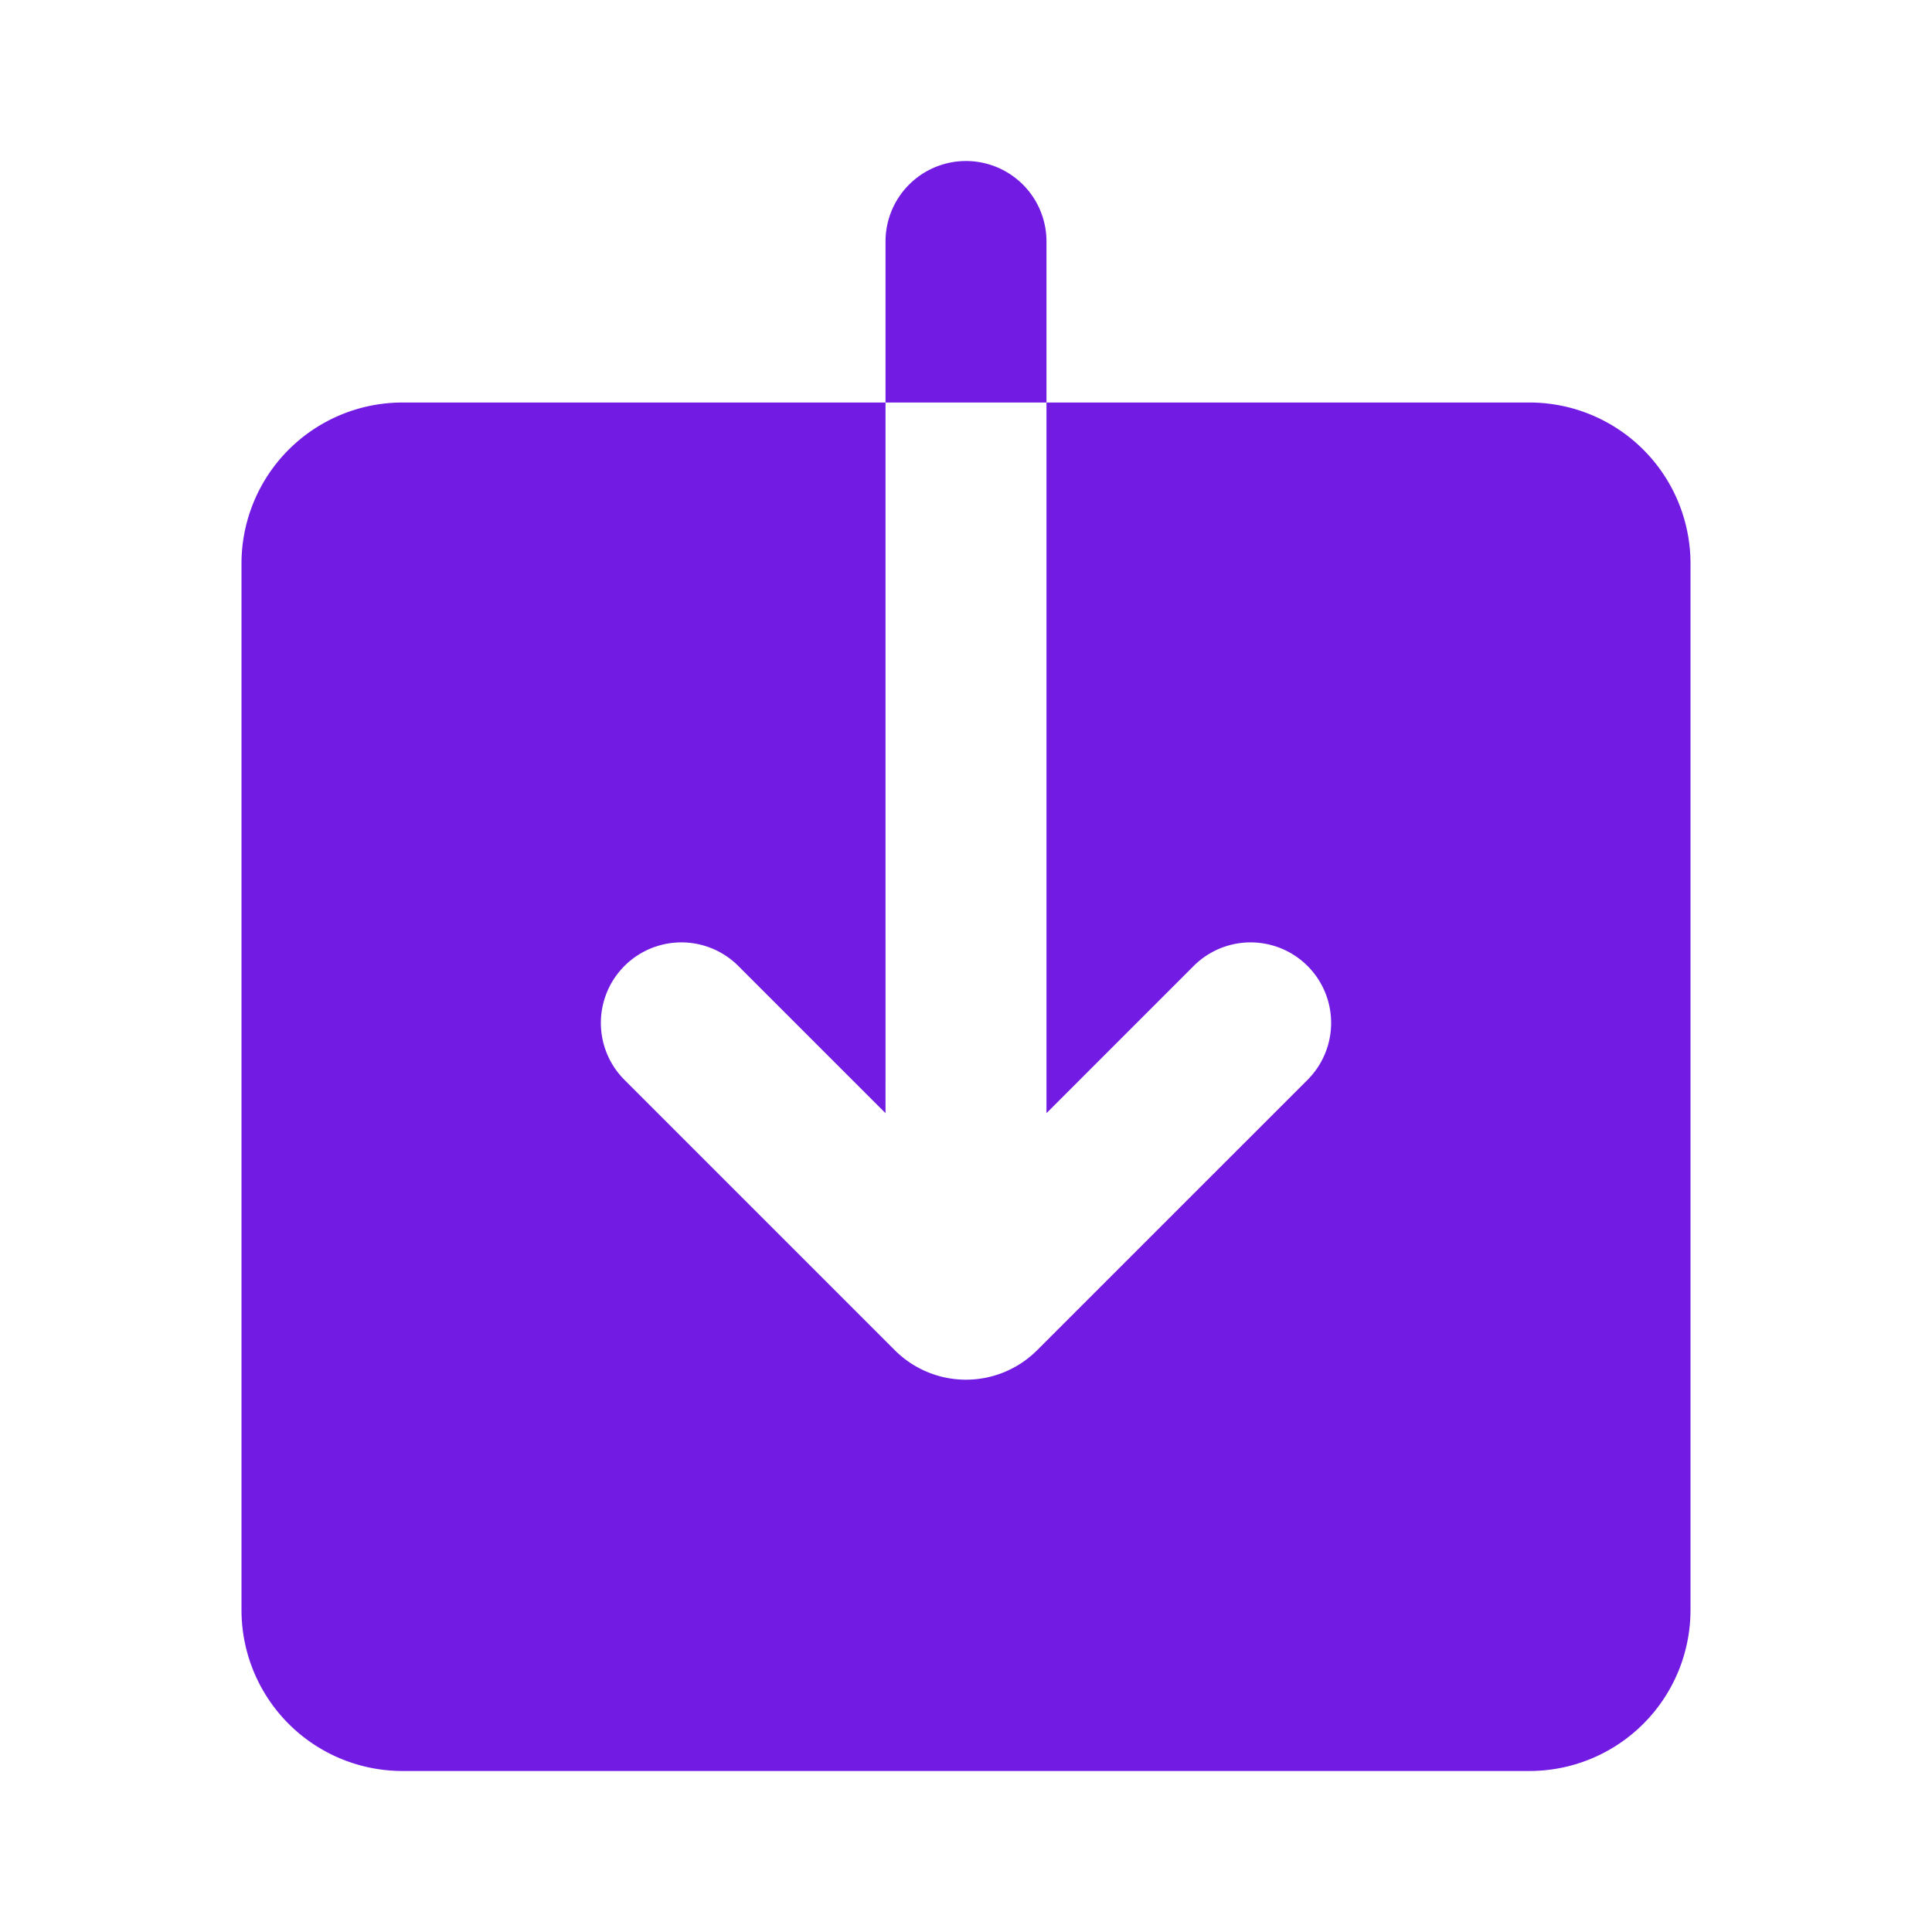 <svg width="35" height="35" fill="none" xmlns="http://www.w3.org/2000/svg"><g clip-path="url(#a)"><path fill-rule="evenodd" clip-rule="evenodd" d="M17.5 2.917a1.458 1.458 0 0 0-1.458 1.458v2.917h-8.75a2.917 2.917 0 0 0-2.917 2.916v18.959a2.916 2.916 0 0 0 2.917 2.916h20.416a2.917 2.917 0 0 0 2.917-2.916V10.208a2.917 2.917 0 0 0-2.917-2.916h-8.75V4.375A1.458 1.458 0 0 0 17.5 2.917Zm1.458 4.375v12.874l2.666-2.666a1.458 1.458 0 1 1 2.064 2.062l-4.9 4.899a1.823 1.823 0 0 1-2.577 0l-4.899-4.899a1.458 1.458 0 0 1 2.064-2.062l2.666 2.666V7.292h2.916Z" fill="#721BE3"/></g><defs><clipPath id="a"><path fill="#fff" d="M0 0h35v35H0z"/></clipPath></defs></svg>